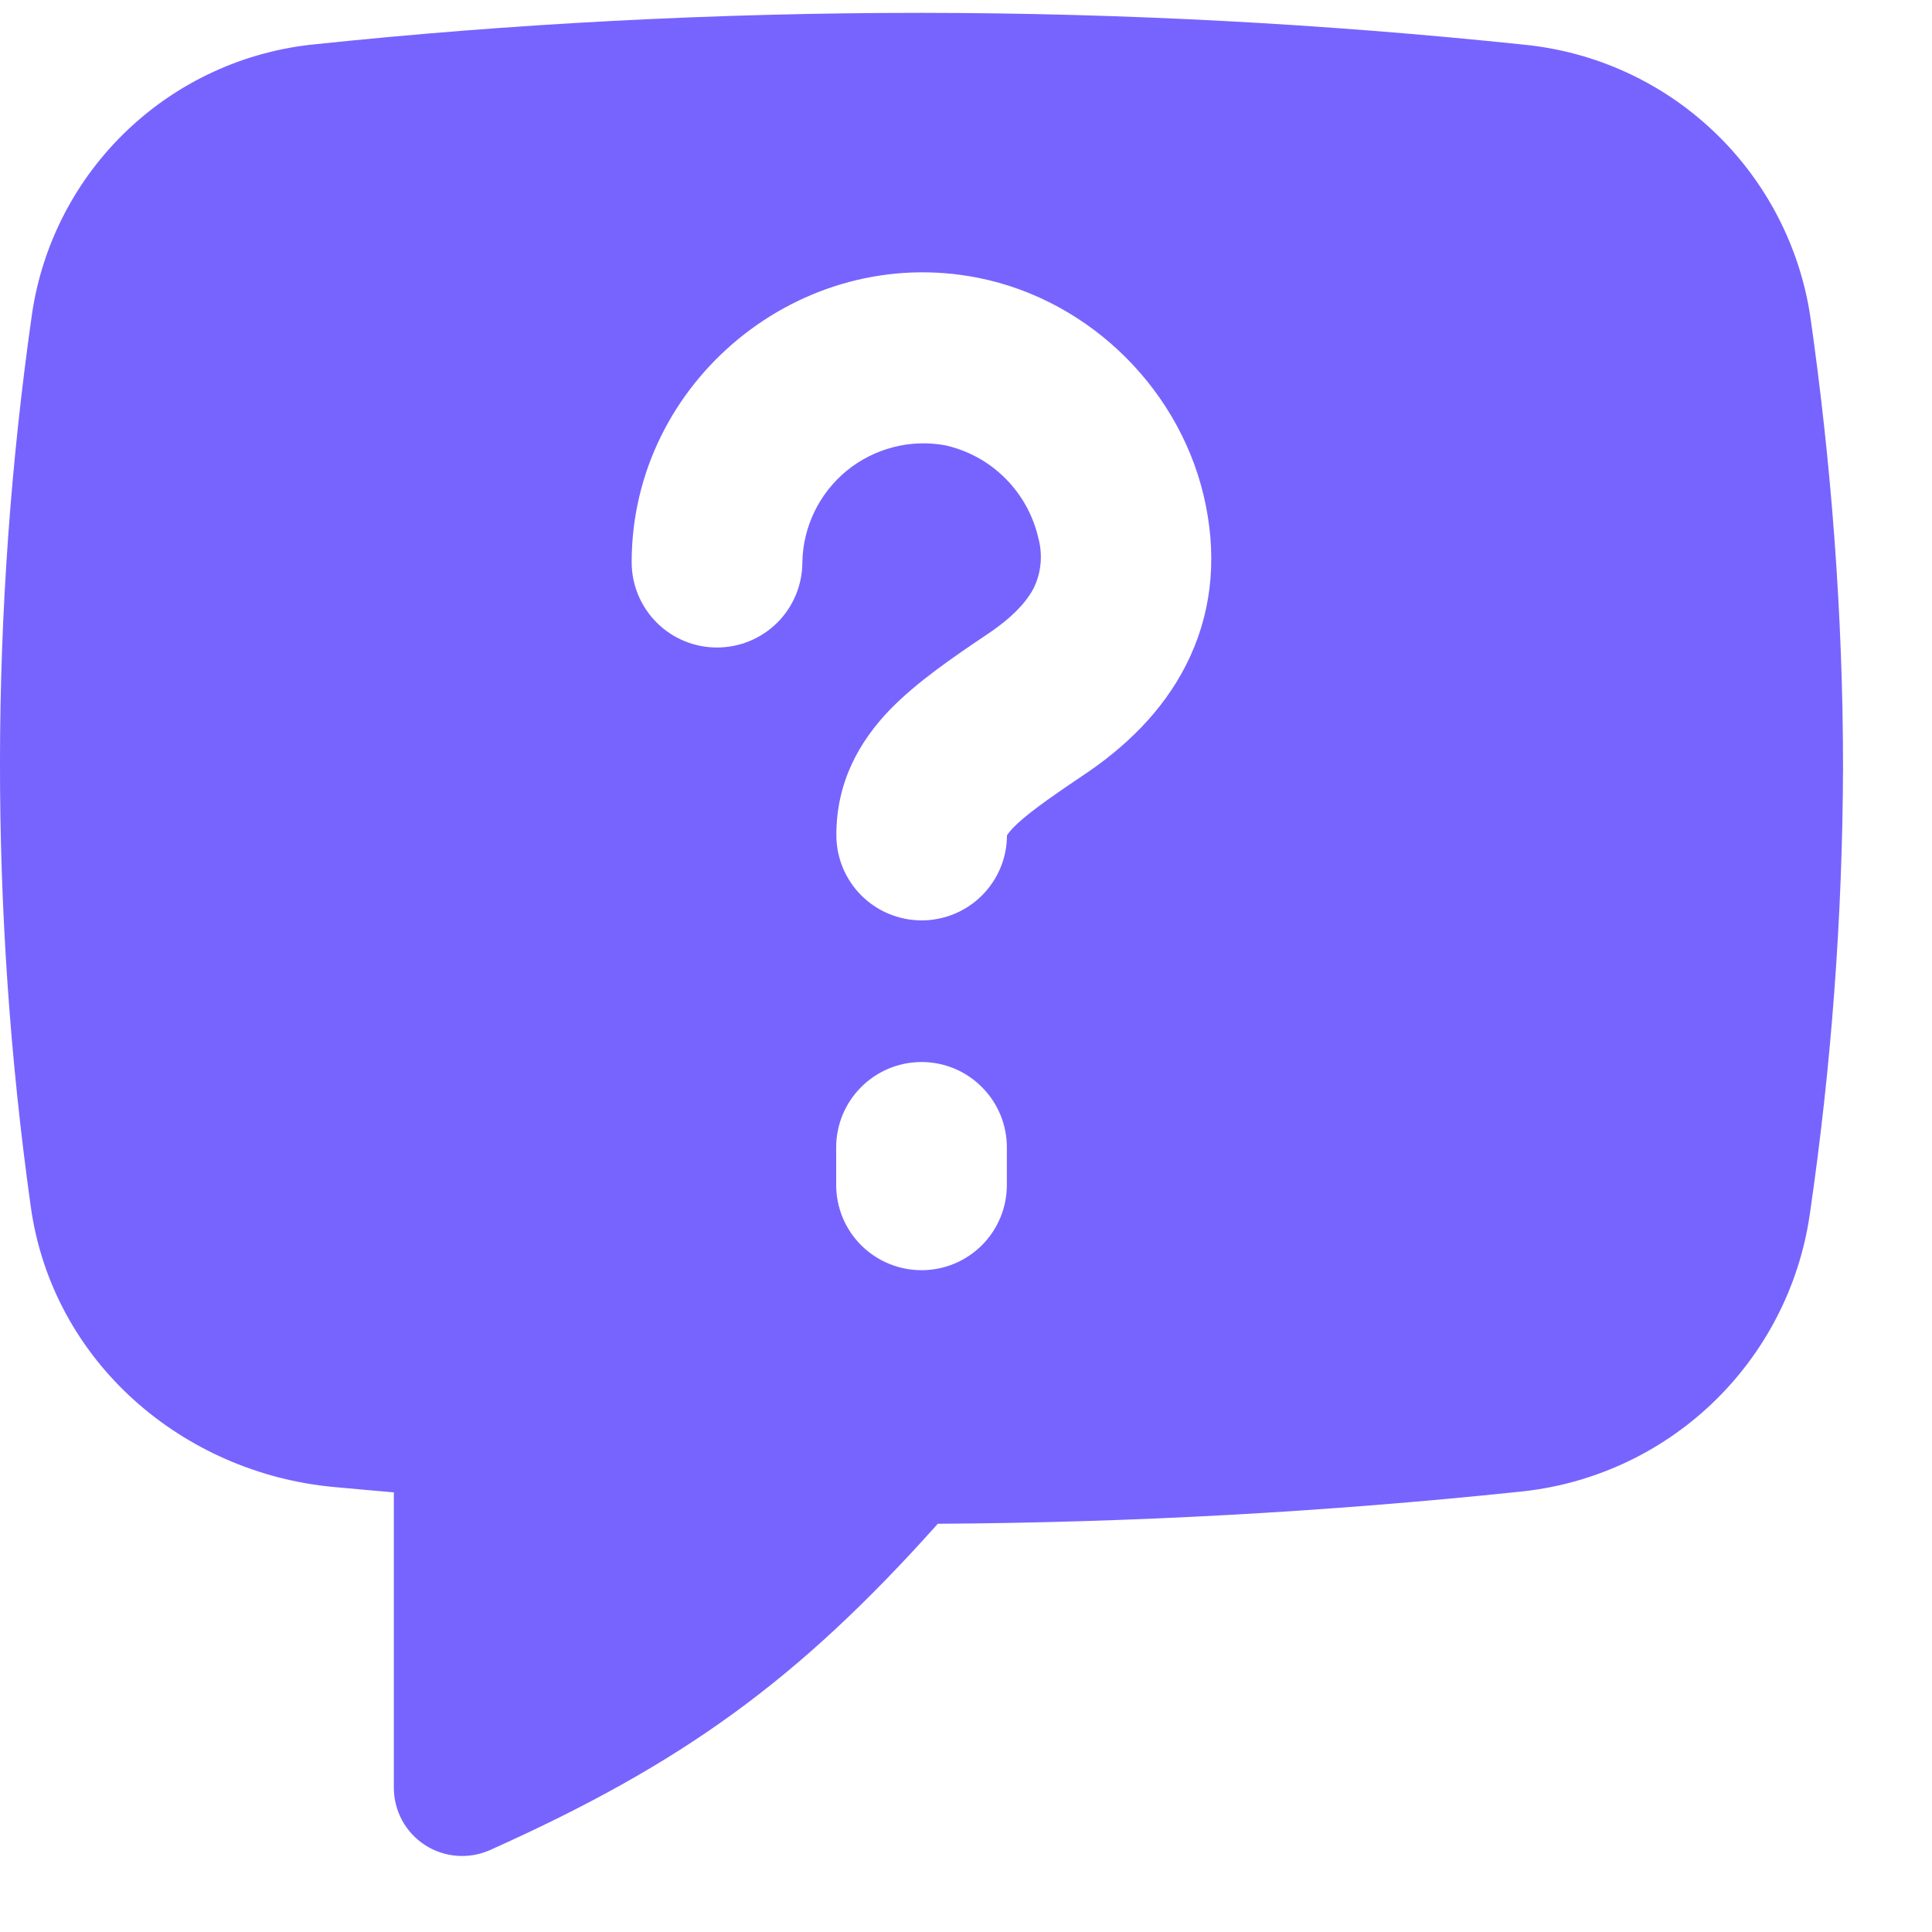<svg width="20" height="20" viewBox="0 0 20 20" fill="none" xmlns="http://www.w3.org/2000/svg">
<path fill-rule="evenodd" clip-rule="evenodd" d="M9.54 0.133C7.387 0.133 5.281 0.246 3.264 0.458C2.535 0.529 1.85 0.842 1.319 1.347C0.787 1.852 0.44 2.52 0.332 3.245C-0.106 6.31 -0.111 9.422 0.318 12.488C0.542 14.101 1.895 15.247 3.451 15.393L3.759 15.421L4.077 15.449V18.508C4.077 18.625 4.107 18.741 4.163 18.845C4.219 18.948 4.301 19.036 4.4 19.1C4.498 19.164 4.612 19.202 4.729 19.211C4.847 19.22 4.964 19.2 5.072 19.152C7.058 18.262 8.259 17.397 9.708 15.774C11.717 15.762 13.724 15.652 15.723 15.443C16.474 15.37 17.179 15.048 17.725 14.527C18.271 14.006 18.627 13.317 18.735 12.57C18.958 11.041 19.073 9.499 19.079 7.954C19.079 6.357 18.956 4.791 18.742 3.289C18.634 2.554 18.282 1.876 17.744 1.364C17.206 0.851 16.512 0.534 15.772 0.462C13.702 0.245 11.621 0.135 9.54 0.133ZM9.781 4.609C9.603 4.577 9.419 4.584 9.244 4.63C9.068 4.676 8.904 4.759 8.764 4.874C8.624 4.989 8.51 5.134 8.431 5.297C8.352 5.46 8.309 5.639 8.306 5.82C8.306 6.054 8.213 6.279 8.047 6.445C7.881 6.61 7.657 6.703 7.422 6.703C7.188 6.703 6.963 6.61 6.798 6.445C6.632 6.279 6.539 6.054 6.539 5.82C6.539 3.947 8.29 2.511 10.126 2.876C11.299 3.109 12.25 4.063 12.483 5.234C12.601 5.823 12.533 6.383 12.277 6.886C12.03 7.372 11.638 7.744 11.207 8.03C10.817 8.292 10.607 8.446 10.484 8.573C10.462 8.596 10.442 8.621 10.424 8.647C10.424 8.881 10.33 9.105 10.164 9.271C9.998 9.436 9.773 9.528 9.539 9.528C9.305 9.527 9.08 9.434 8.915 9.268C8.75 9.102 8.657 8.877 8.658 8.642C8.658 8.091 8.899 7.673 9.21 7.349C9.489 7.061 9.866 6.804 10.226 6.562C10.492 6.384 10.633 6.221 10.703 6.084C10.778 5.927 10.795 5.747 10.751 5.578C10.698 5.341 10.579 5.124 10.407 4.952C10.236 4.78 10.018 4.661 9.781 4.609ZM10.423 11.877C10.423 11.643 10.33 11.419 10.164 11.253C9.999 11.087 9.774 10.994 9.54 10.994C9.305 10.994 9.081 11.087 8.915 11.253C8.749 11.419 8.656 11.643 8.656 11.877V12.266C8.656 12.501 8.749 12.725 8.915 12.891C9.081 13.056 9.305 13.149 9.54 13.149C9.774 13.149 9.999 13.056 10.164 12.891C10.33 12.725 10.423 12.501 10.423 12.266V11.877Z" fill="#7764FE"/>
</svg>
